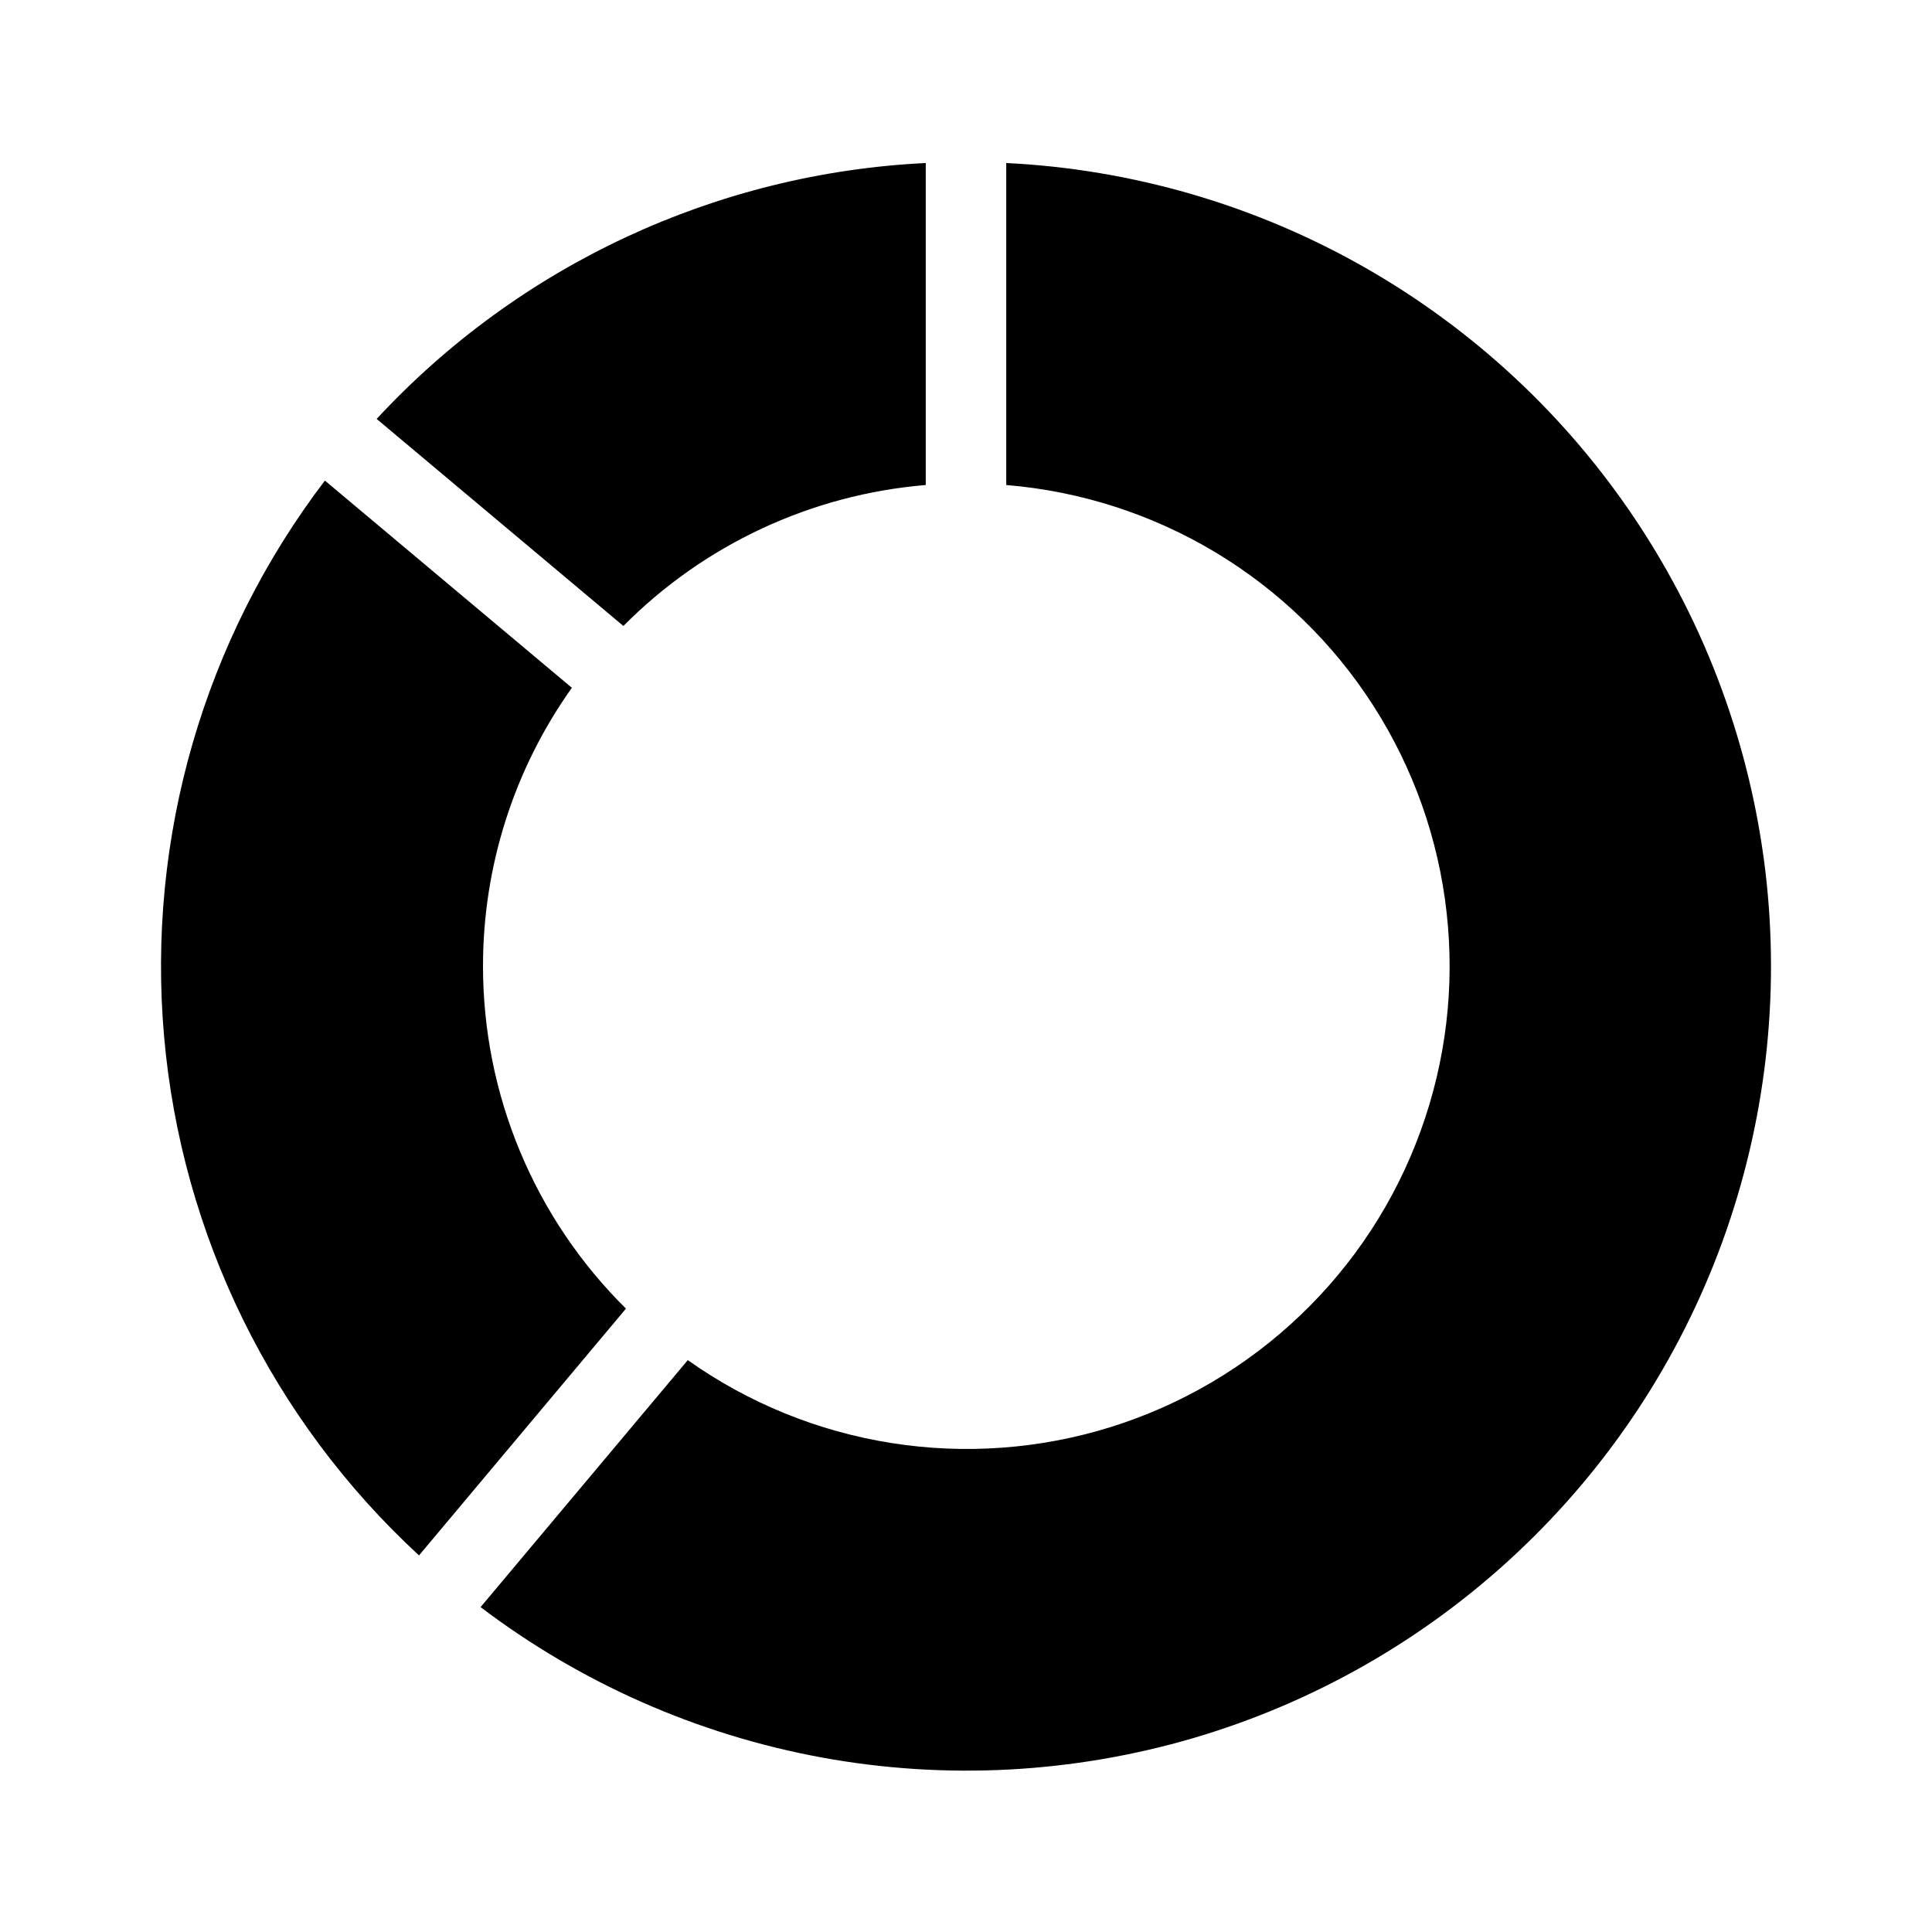 <svg width="24" height="24" viewBox="0 0 24 24" fill="none" xmlns="http://www.w3.org/2000/svg">
<path d="M11.5 6.025V2.025C8.898 2.152 6.449 3.293 4.679 5.204L7.744 7.776C8.747 6.764 10.079 6.143 11.5 6.025ZM12.5 2.025V6.025C13.42 6.101 14.309 6.387 15.1 6.862C15.891 7.338 16.562 7.989 17.06 8.766C17.558 9.543 17.87 10.424 17.971 11.341C18.073 12.258 17.962 13.186 17.646 14.053C17.331 14.921 16.82 15.703 16.152 16.34C15.485 16.977 14.679 17.452 13.799 17.727C12.918 18.002 11.986 18.07 11.074 17.926C10.163 17.782 9.297 17.43 8.544 16.896L5.97 19.964C7.217 20.91 8.668 21.549 10.207 21.832C11.746 22.114 13.33 22.03 14.831 21.589C16.331 21.147 17.708 20.358 18.848 19.287C19.989 18.216 20.862 16.892 21.397 15.422C21.932 13.952 22.115 12.376 21.93 10.822C21.744 9.269 21.197 7.78 20.331 6.477C19.466 5.173 18.306 4.092 16.946 3.318C15.586 2.545 14.063 2.102 12.5 2.025ZM6 12C6 10.761 6.386 9.553 7.104 8.544L4.036 5.97C2.534 7.942 1.822 10.403 2.038 12.872C2.254 15.341 3.383 17.641 5.205 19.322L7.776 16.256C7.213 15.7 6.766 15.037 6.461 14.306C6.156 13.576 6 12.792 6 12Z" fill="black"/>
</svg>
